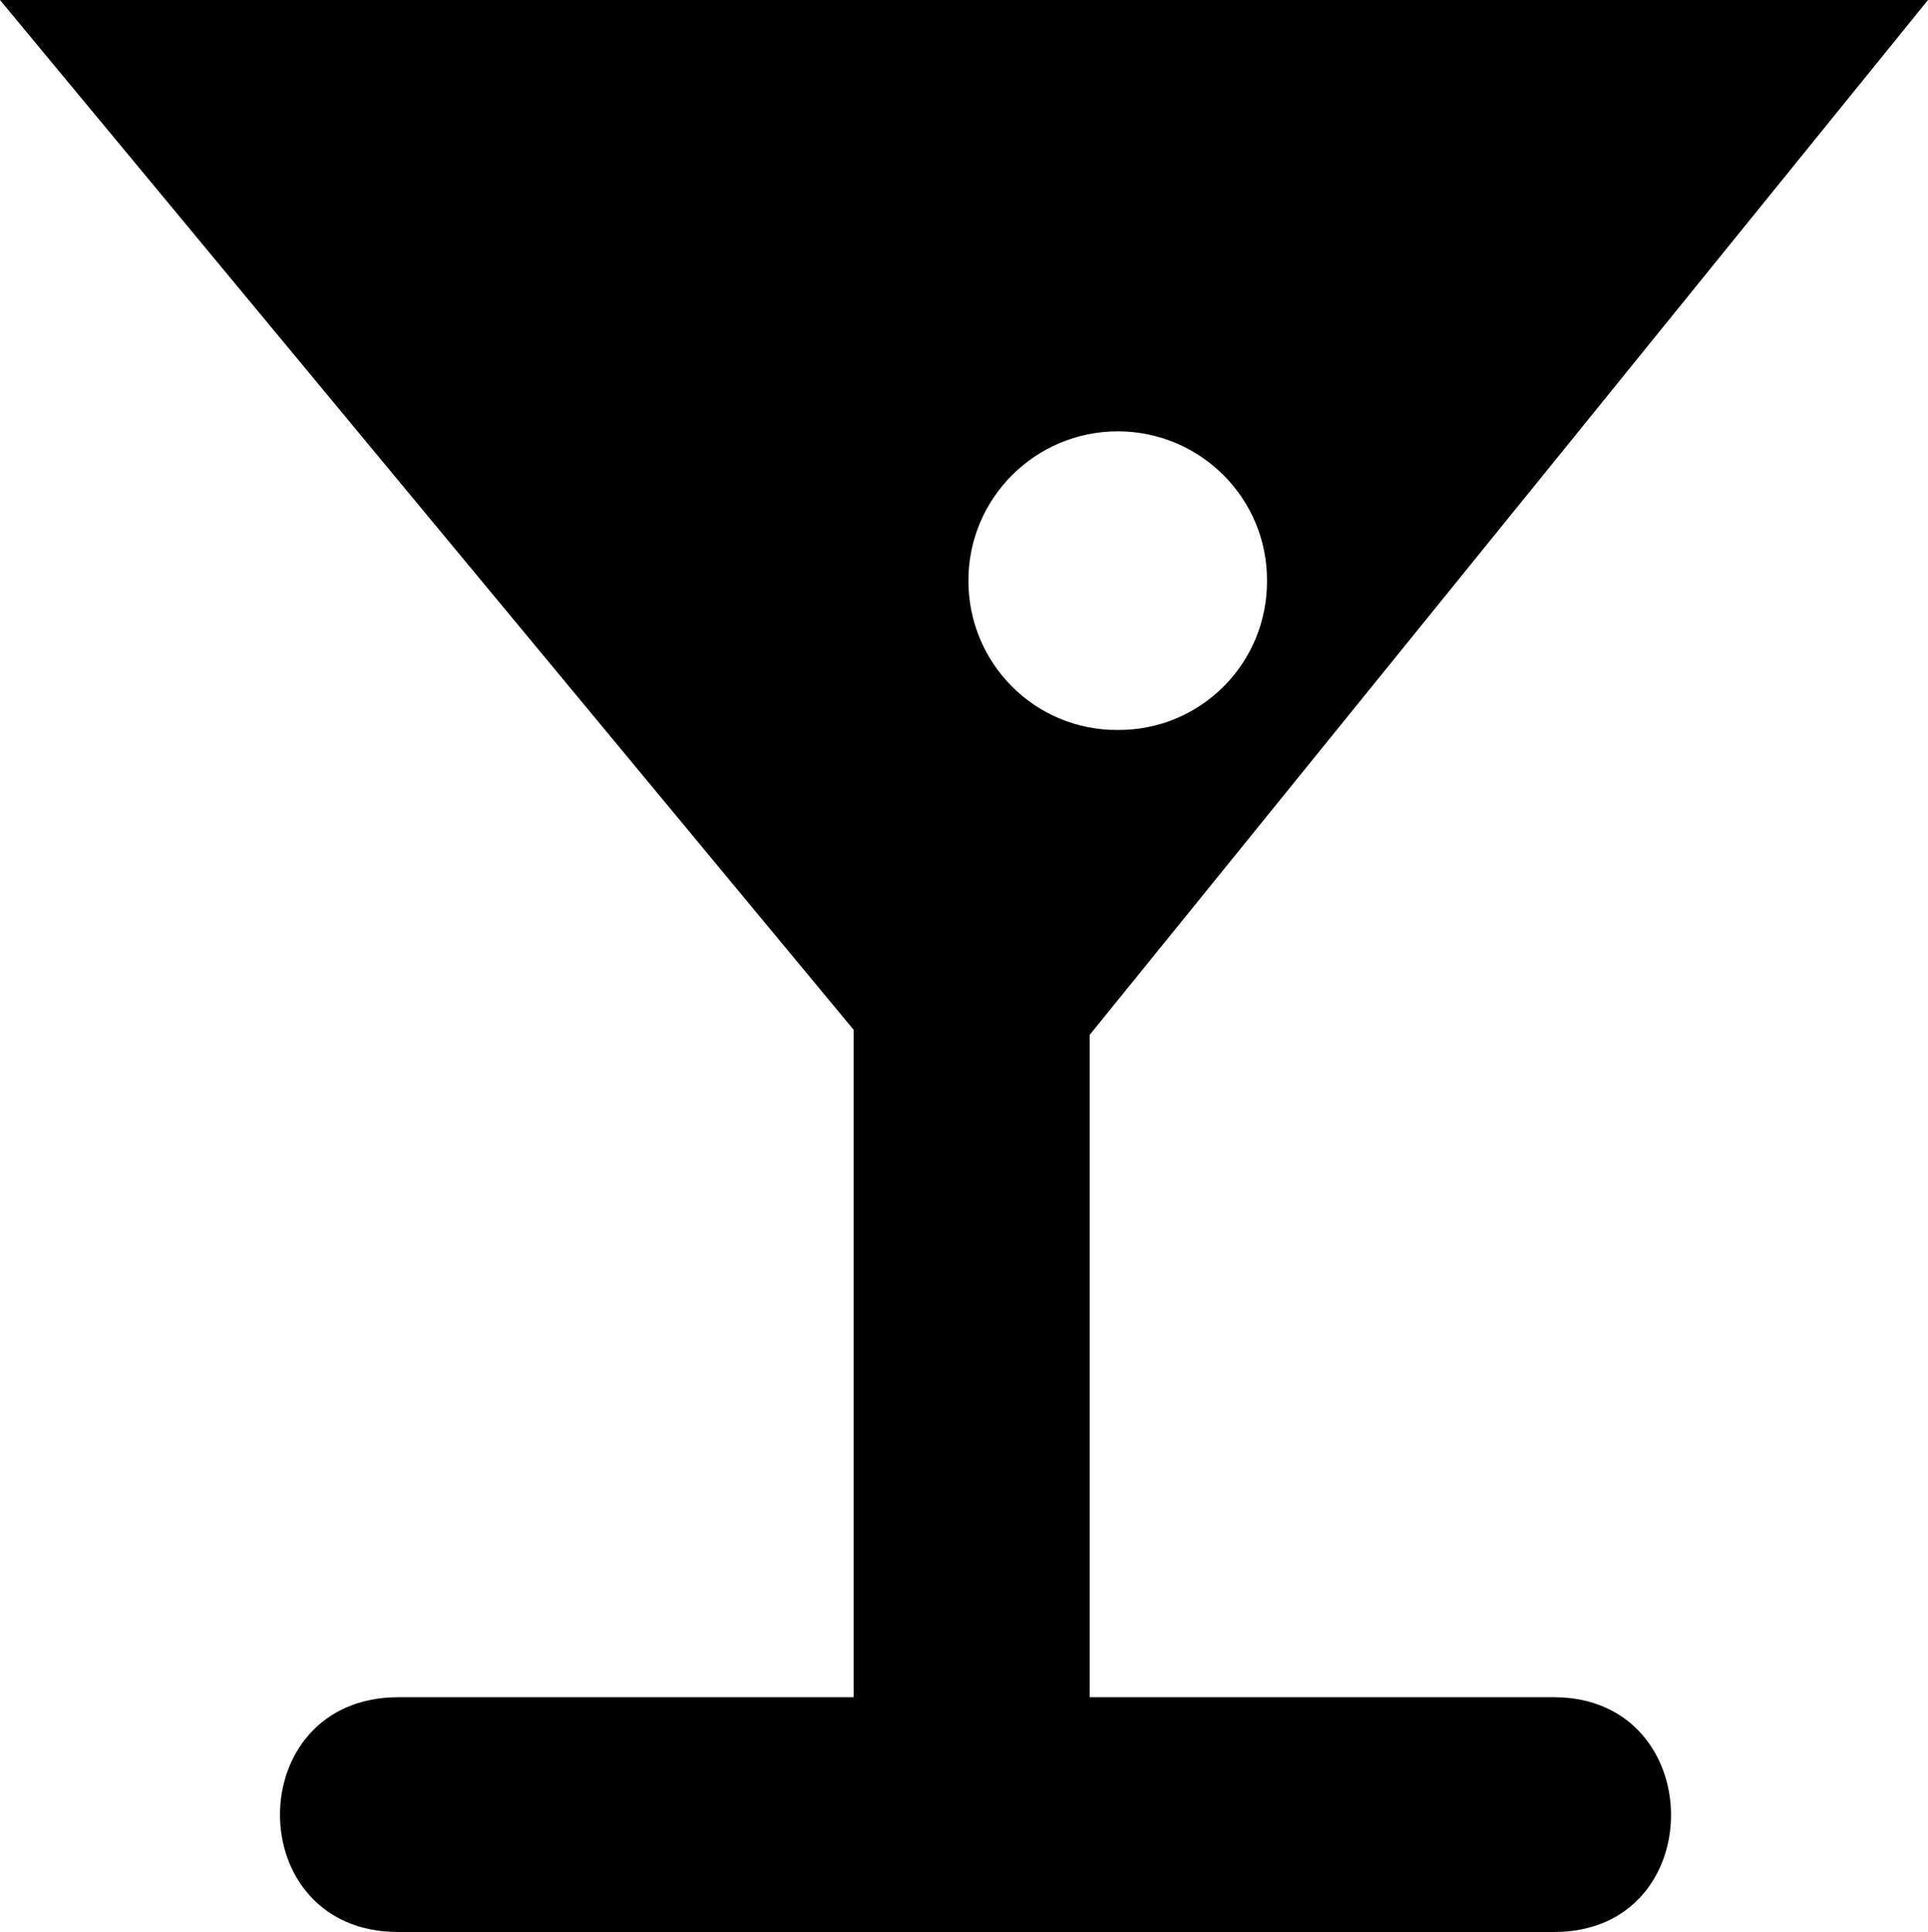 <svg xmlns="http://www.w3.org/2000/svg" version="1" viewBox="0 0 99.801 100">
    <path d="M80.45 87.847H56.406v-34.28L99.8 0H0l44.187 53.302v34.545h-23.58c-8.152.02-8.152 12.153 0 12.153H80.45c8.1 0 8.032-12.135 0-12.153zM50.13 30.055c-.008-4.26 3.458-7.728 7.73-7.73 4.276.002 7.744 3.47 7.725 7.73.02 4.292-3.448 7.756-7.725 7.728-4.273.028-7.738-3.435-7.73-7.728z"/>
</svg>